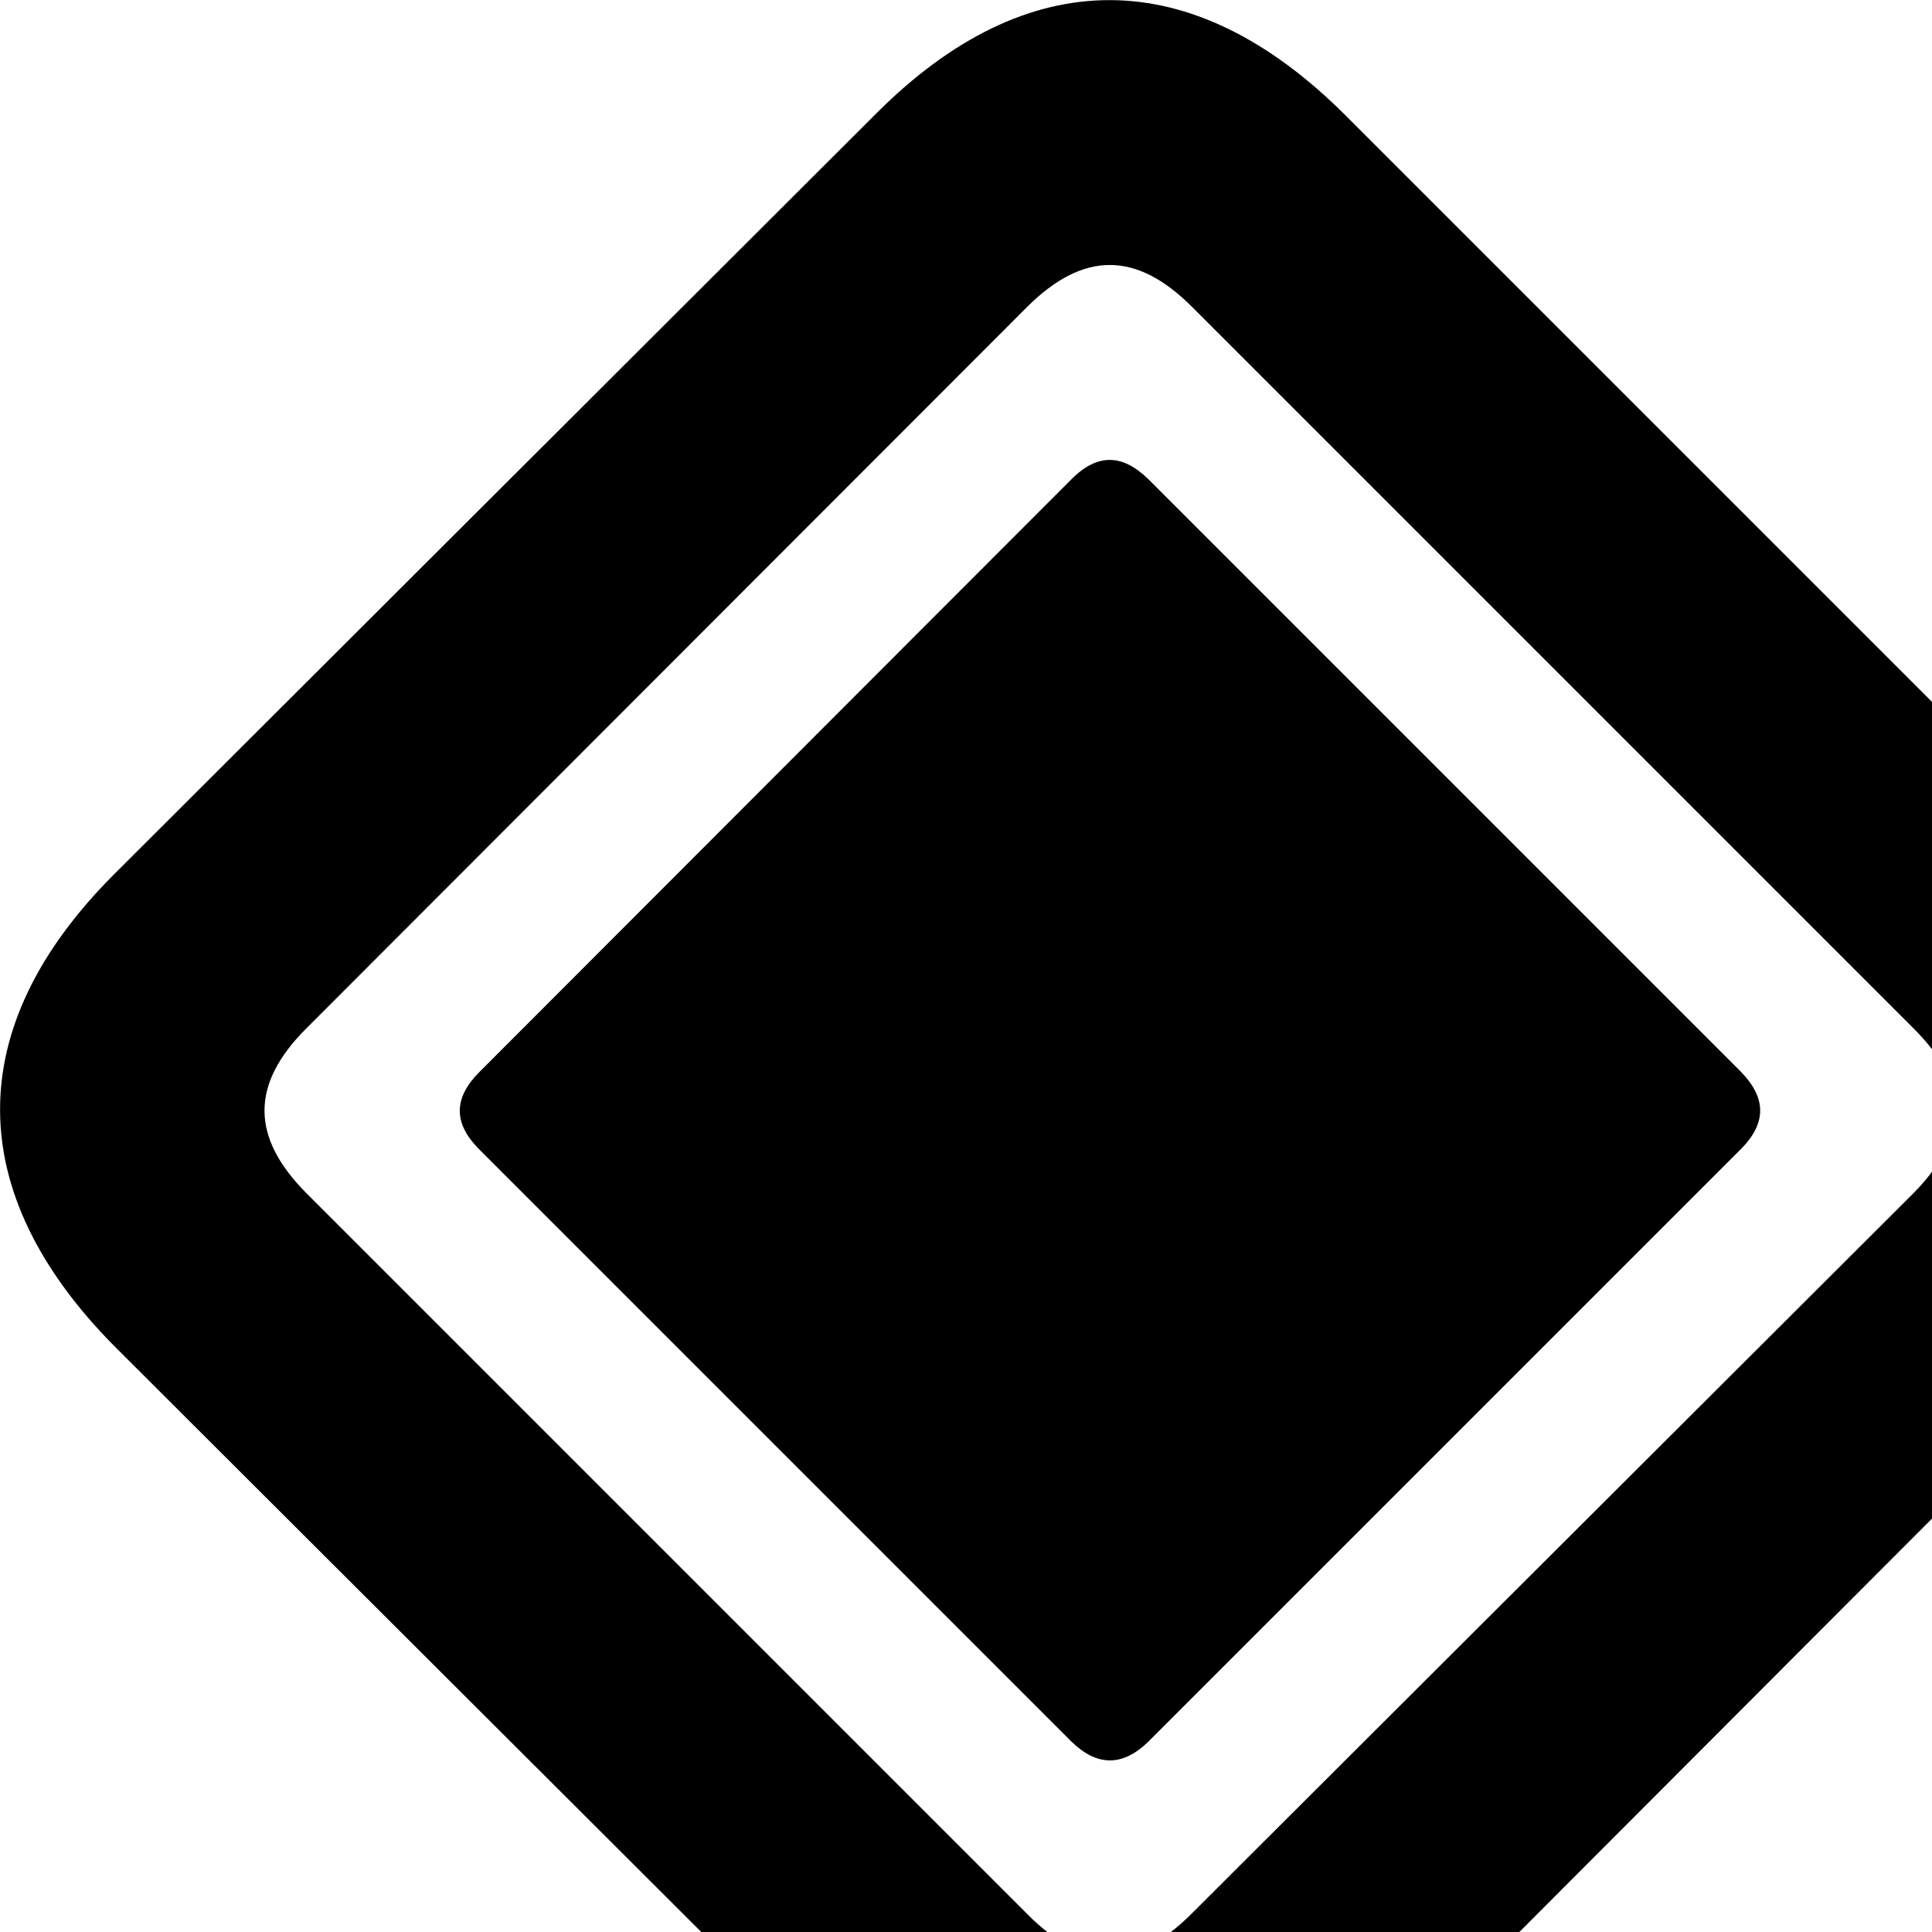 <svg xmlns="http://www.w3.org/2000/svg" viewBox="0 0 28 28" width="28" height="28">
  <path d="M1.661 19.513L12.681 30.513C14.881 32.713 17.281 32.733 19.491 30.533L30.521 19.483C32.721 17.293 32.721 14.893 30.501 12.673L19.501 1.673C17.281 -0.547 14.891 -0.557 12.691 1.653L1.641 12.683C-0.559 14.893 -0.539 17.293 1.661 19.513ZM4.431 17.283C3.651 16.493 3.611 15.723 4.451 14.893L14.881 4.453C15.711 3.623 16.481 3.653 17.271 4.443L27.731 14.903C28.521 15.683 28.551 16.463 27.731 17.293L17.281 27.723C16.451 28.563 15.671 28.533 14.891 27.743ZM6.931 16.643L15.531 25.243C15.901 25.603 16.271 25.603 16.641 25.243L25.241 16.643C25.601 16.273 25.601 15.913 25.231 15.533L16.641 6.943C16.261 6.573 15.901 6.573 15.531 6.943L6.951 15.533C6.571 15.913 6.571 16.273 6.931 16.643Z" />
</svg>